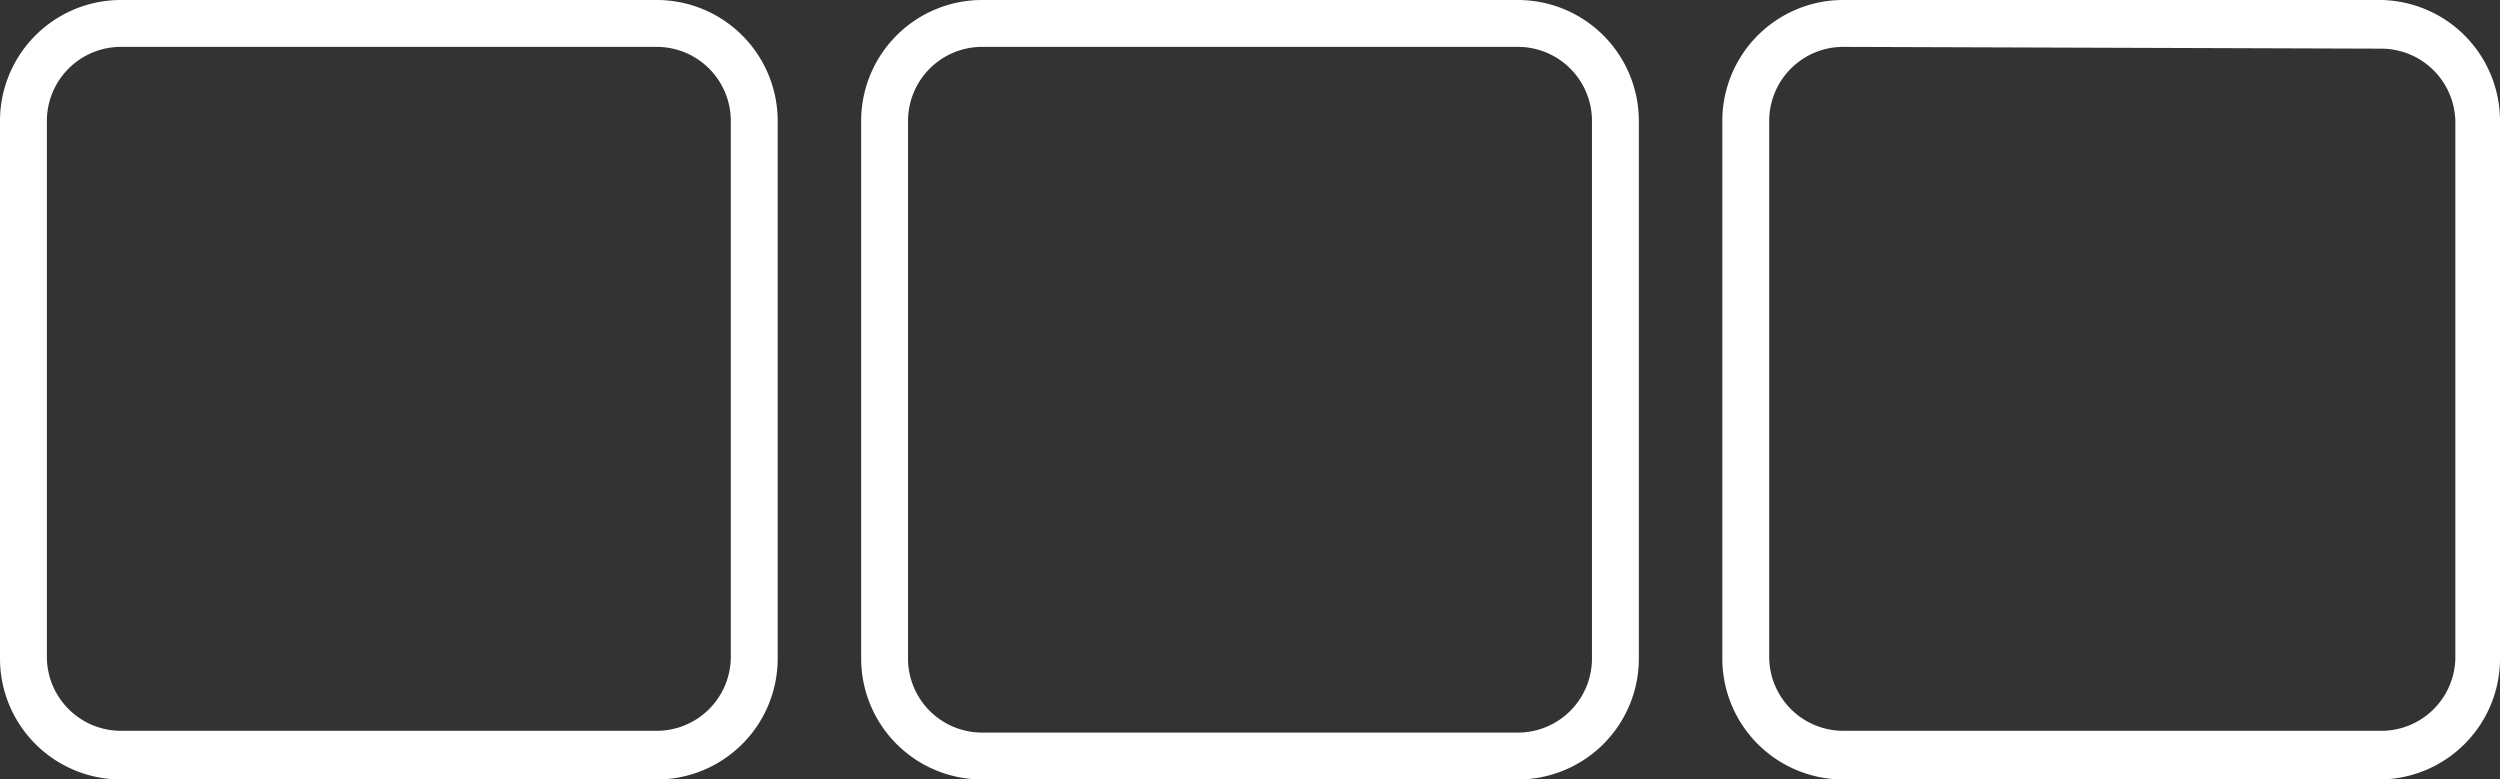 <svg xmlns="http://www.w3.org/2000/svg" viewBox="0 0 56 17.46">
  <rect x="0" y="0" width="56" height="17.46" fill="#333333" stroke="none"/>
  <defs><style>.cls-1{fill:#fff;}</style></defs>
  <title>Asset 4</title>
  <g id="Layer_2" data-name="Layer 2">
    <g id="Layer_1-2" data-name="Layer 1">
      <path class="cls-1" d="M14.75,17.46h-12A2.71,2.71,0,0,1,0,14.75v-12A2.71,2.71,0,0,1,2.71,0h12a2.71,2.71,0,0,1,2.71,2.71v12A2.71,2.71,0,0,1,14.75,17.46ZM2.71,1.05A1.66,1.66,0,0,0,1.05,2.71v12a1.66,1.66,0,0,0,1.66,1.66h12a1.66,1.66,0,0,0,1.66-1.66v-12a1.66,1.66,0,0,0-1.66-1.66Z"/>
      <path class="cls-1" d="M53.29,17.46h-12a2.71,2.71,0,0,1-2.71-2.71v-12A2.71,2.71,0,0,1,41.25,0h12A2.71,2.71,0,0,1,56,2.71v12A2.71,2.71,0,0,1,53.29,17.46Zm-12-16.41a1.66,1.66,0,0,0-1.66,1.66v12a1.66,1.66,0,0,0,1.66,1.66h12A1.66,1.66,0,0,0,55,14.75v-12a1.66,1.66,0,0,0-1.66-1.66Z"/>
      <path class="cls-1" d="M34,17.46H22a2.71,2.71,0,0,1-2.71-2.71v-12A2.71,2.71,0,0,1,22,0H34a2.71,2.71,0,0,1,2.71,2.71v12A2.71,2.71,0,0,1,34,17.46ZM22,1.05a1.66,1.66,0,0,0-1.66,1.66v12A1.66,1.66,0,0,0,22,16.41H34a1.66,1.66,0,0,0,1.66-1.66v-12A1.66,1.66,0,0,0,34,1.05Z"/>
    </g>
  </g>
</svg>
